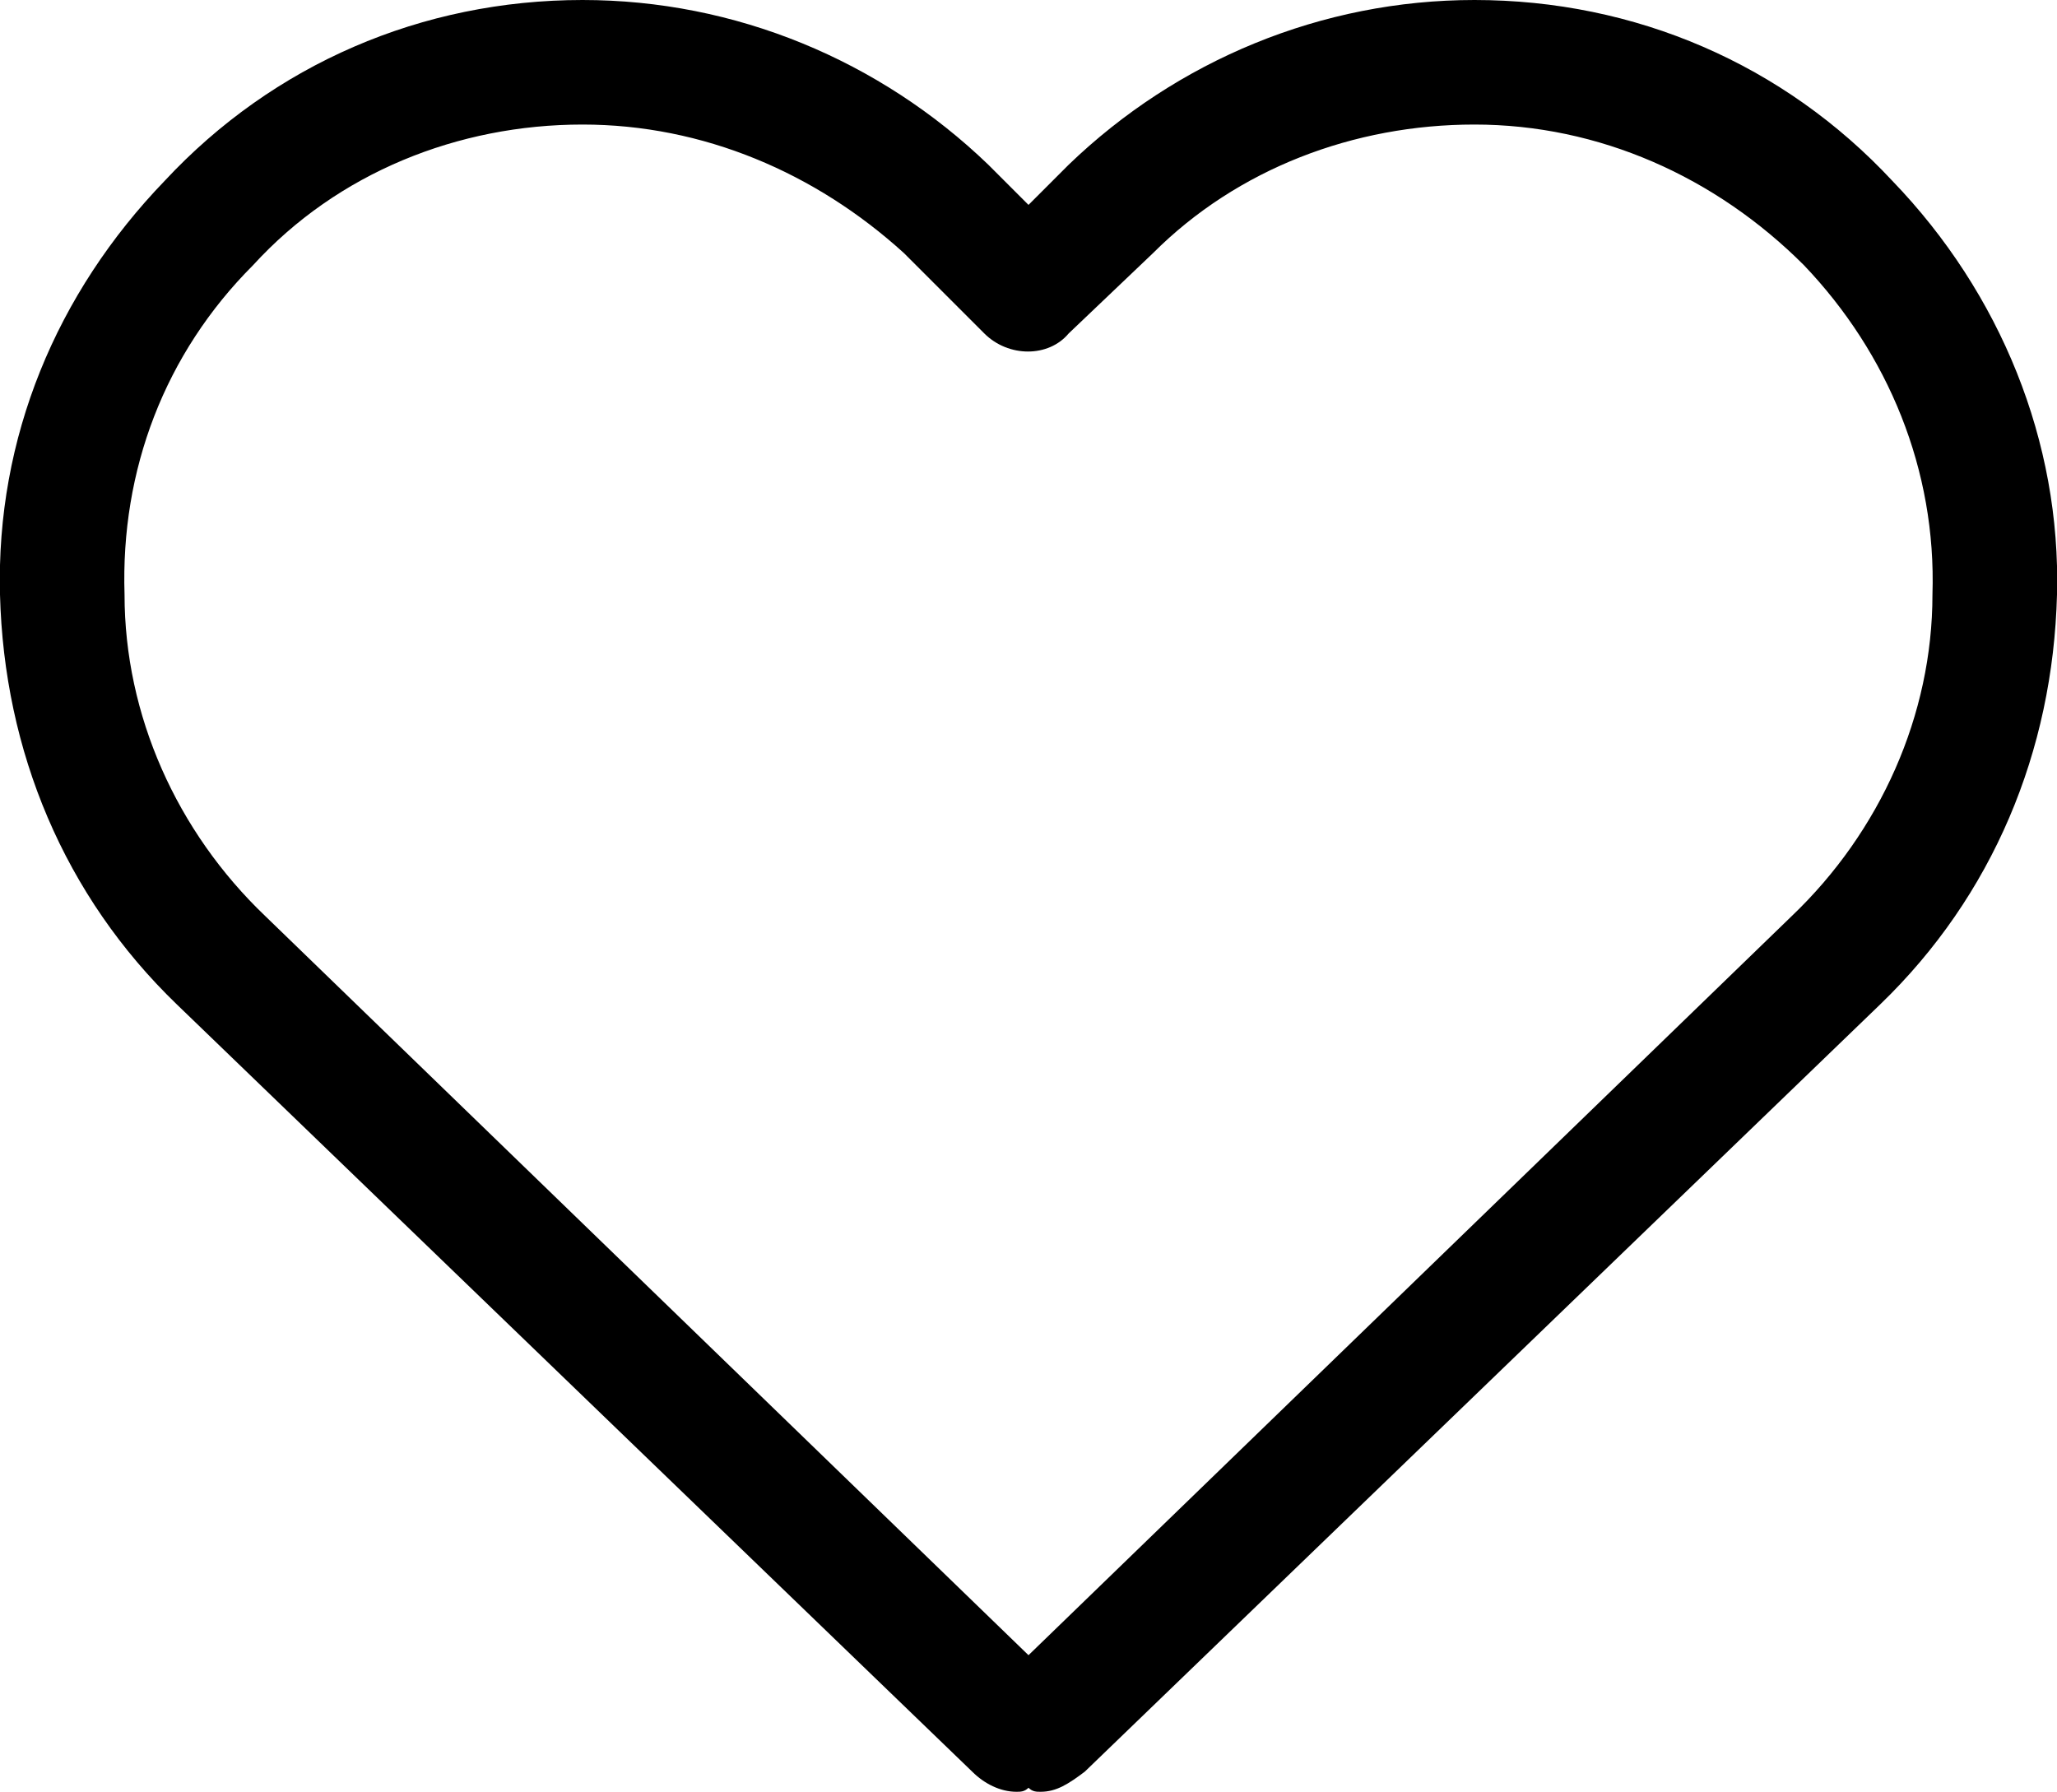 <?xml version="1.0" encoding="UTF-8" standalone="no"?>
<svg width="512px" height="446px" viewBox="0 0 512 446" version="1.1" xmlns="http://www.w3.org/2000/svg" xmlns:xlink="http://www.w3.org/1999/xlink">
    <!-- Generator: Sketch 3.8.3 (29802) - http://www.bohemiancoding.com/sketch -->
    <title>icon-like-heart-new</title>
    <desc>Created with Sketch.</desc>
    <defs></defs>
    <g id="Page-1" stroke="none" stroke-width="1" fill="none" fill-rule="evenodd">
        <g id="icon-like-heart-new" transform="translate(-1, 0)" fill="#000000">
            <path d="M472,45 C445,16 408,0 368,0 C330,0 294,15 267,41 L257,51 L247,41 C220,15 184,0 146,0 C106,0 69,16 42,45 C15,73 0,109 1,148 C2,187 17,223 45,250 L243,441 C246,444 250,446 254,446 C255,446 256,446 257,445 C258,446 259,446 260,446 C264,446 267,444 271,441 L469,250 C497,223 512,187 513,148 C514,110 499,73 472,45 L472,45 Z M447,228 L257,412 L67,228 C45,207 32,178 32,148 C31,117 42,88 64,66 C85,43 115,31 146,31 C176,31 204,43 226,63 L246,83 C252,89 262,89 267,83 L288,63 C309,42 338,31 368,31 C399,31 428,44 450,66 C471,88 483,117 482,148 C482,178 469,207 447,228 L447,228 Z" id="Shape"></path>
        </g>
    </g>
</svg>